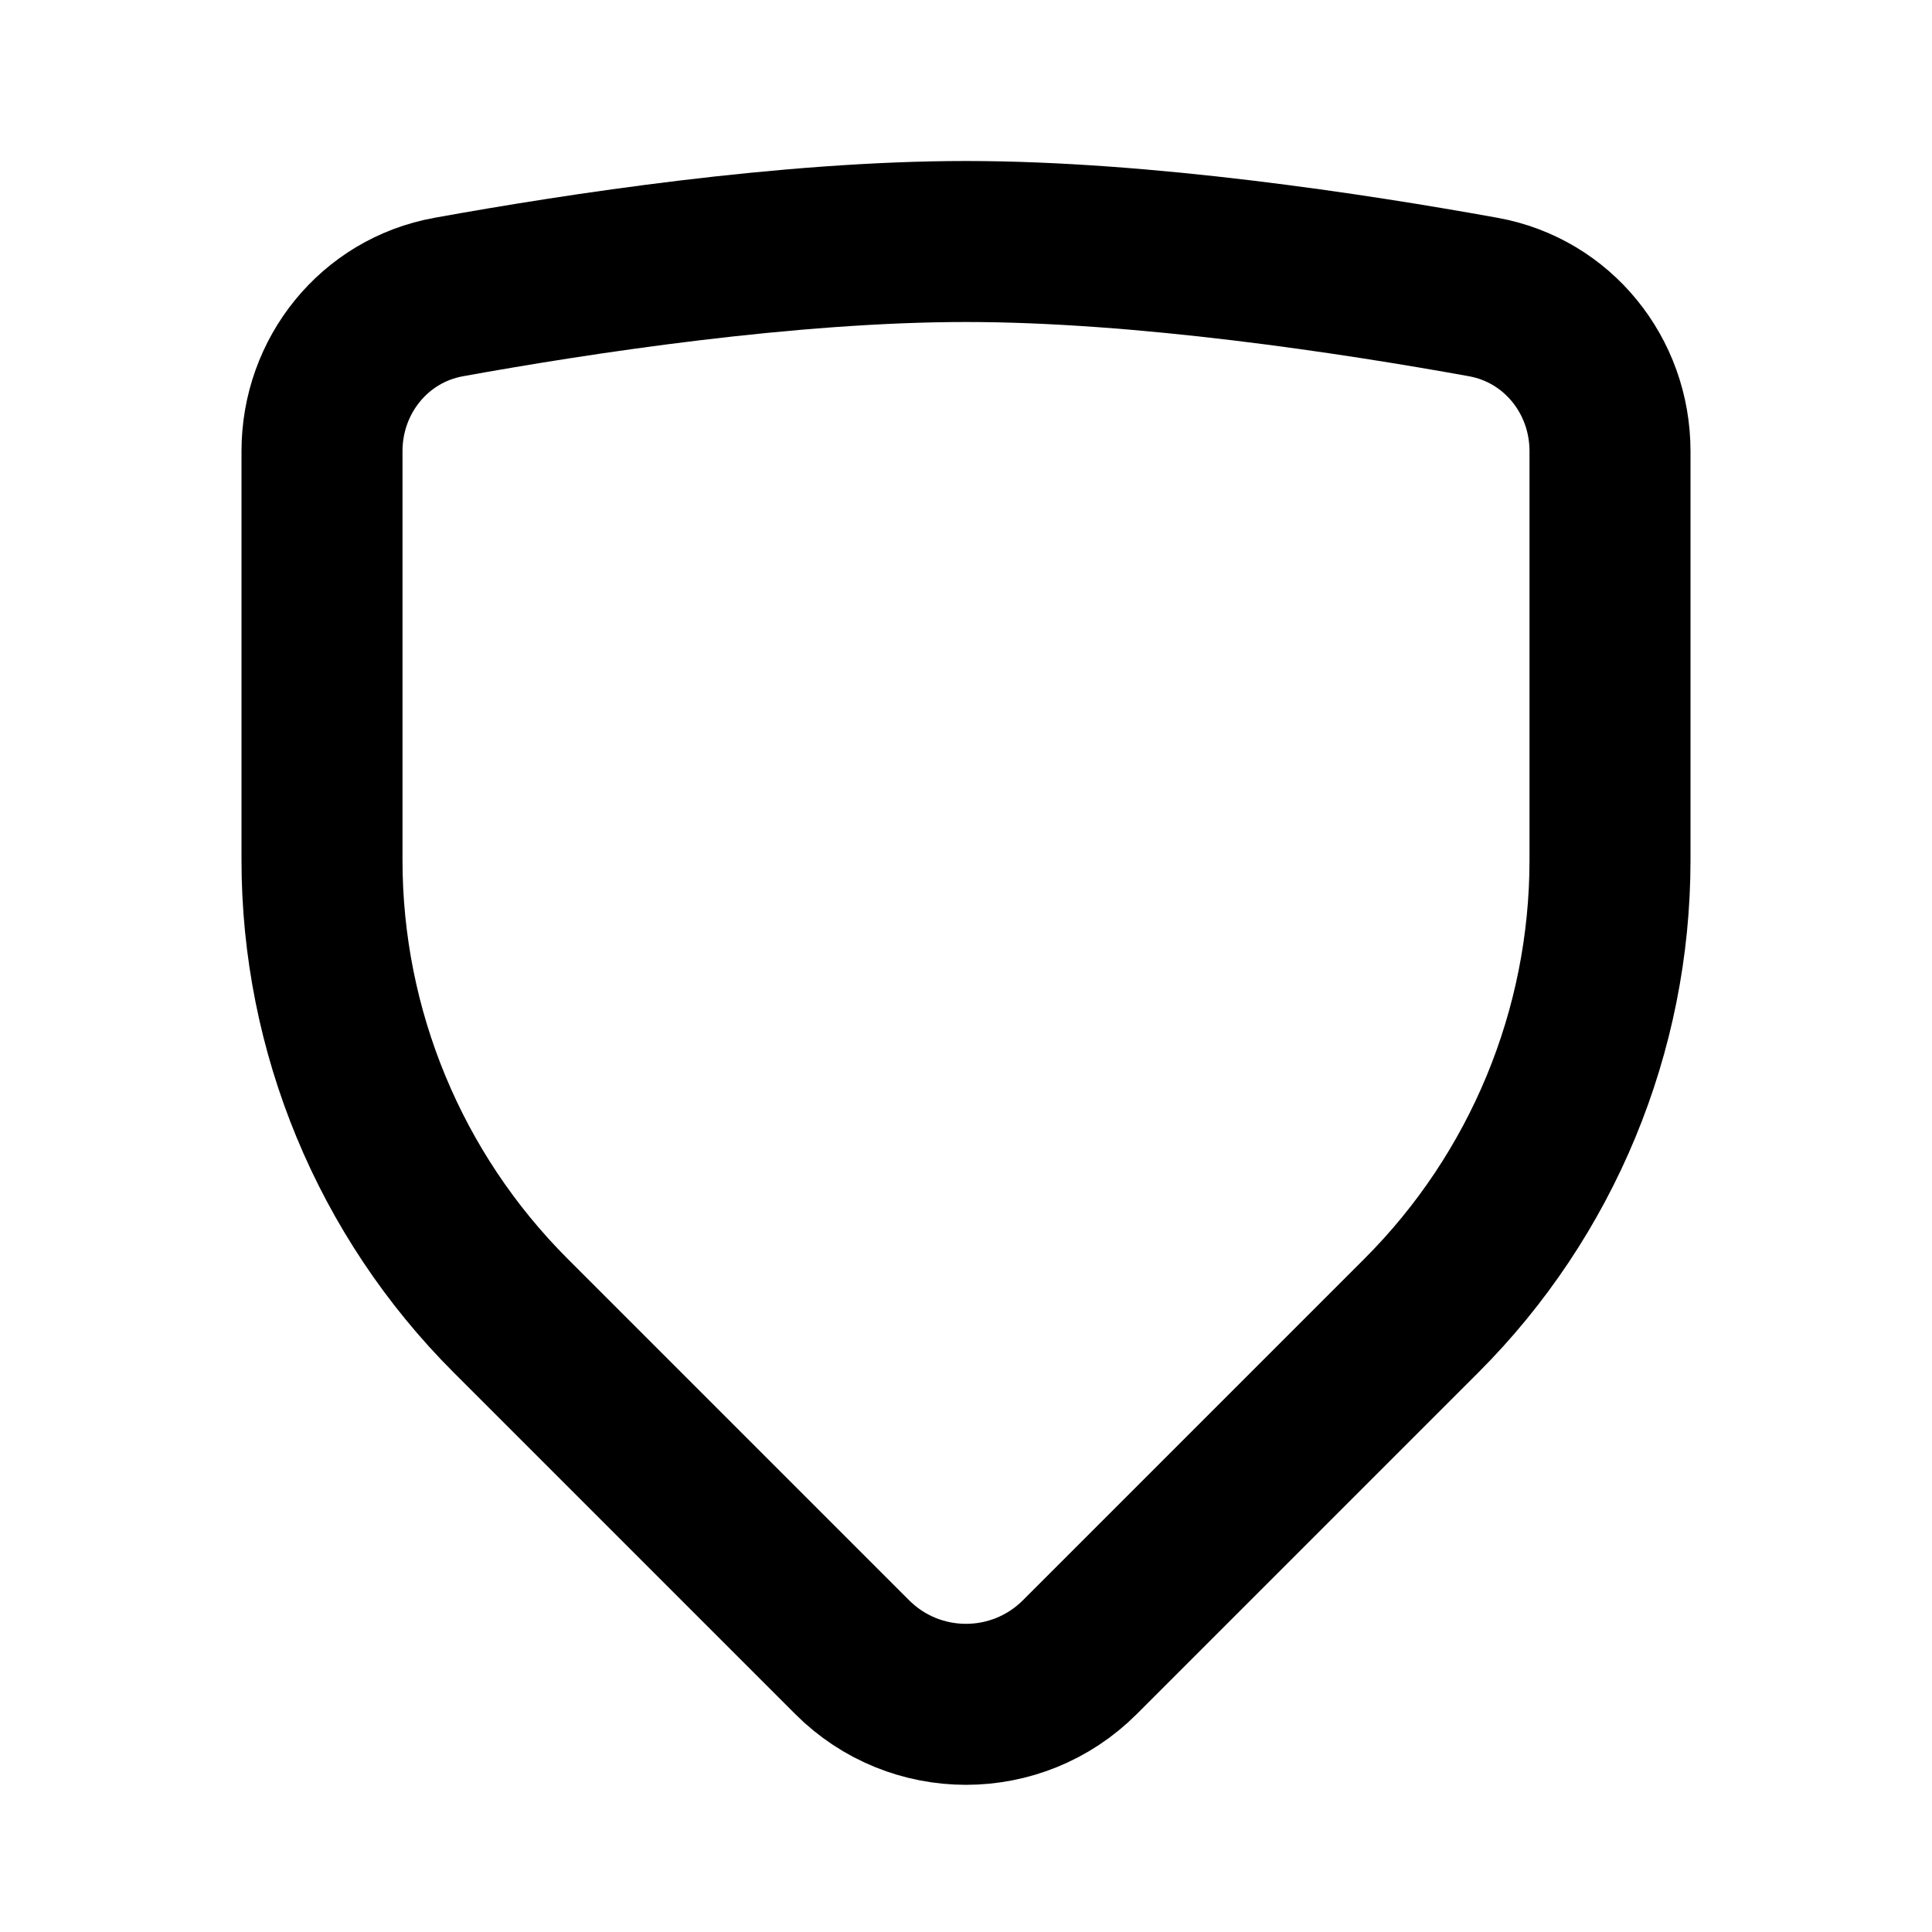 <svg width="24" height="24" viewBox="0 0 24 24" fill="none" xmlns="http://www.w3.org/2000/svg">
<path d="M4 5.604C4 4.667 4.651 3.857 5.573 3.69C7.197 3.396 9.797 3 12 3C14.203 3 16.803 3.396 18.427 3.69C19.349 3.857 20 4.667 20 5.604V10.686C20 12.808 19.157 14.843 17.657 16.343L13.414 20.586C12.633 21.367 11.367 21.367 10.586 20.586L6.343 16.343C4.843 14.843 4 12.808 4 10.686V5.604Z" stroke="black" stroke-width="2"/>
</svg>
